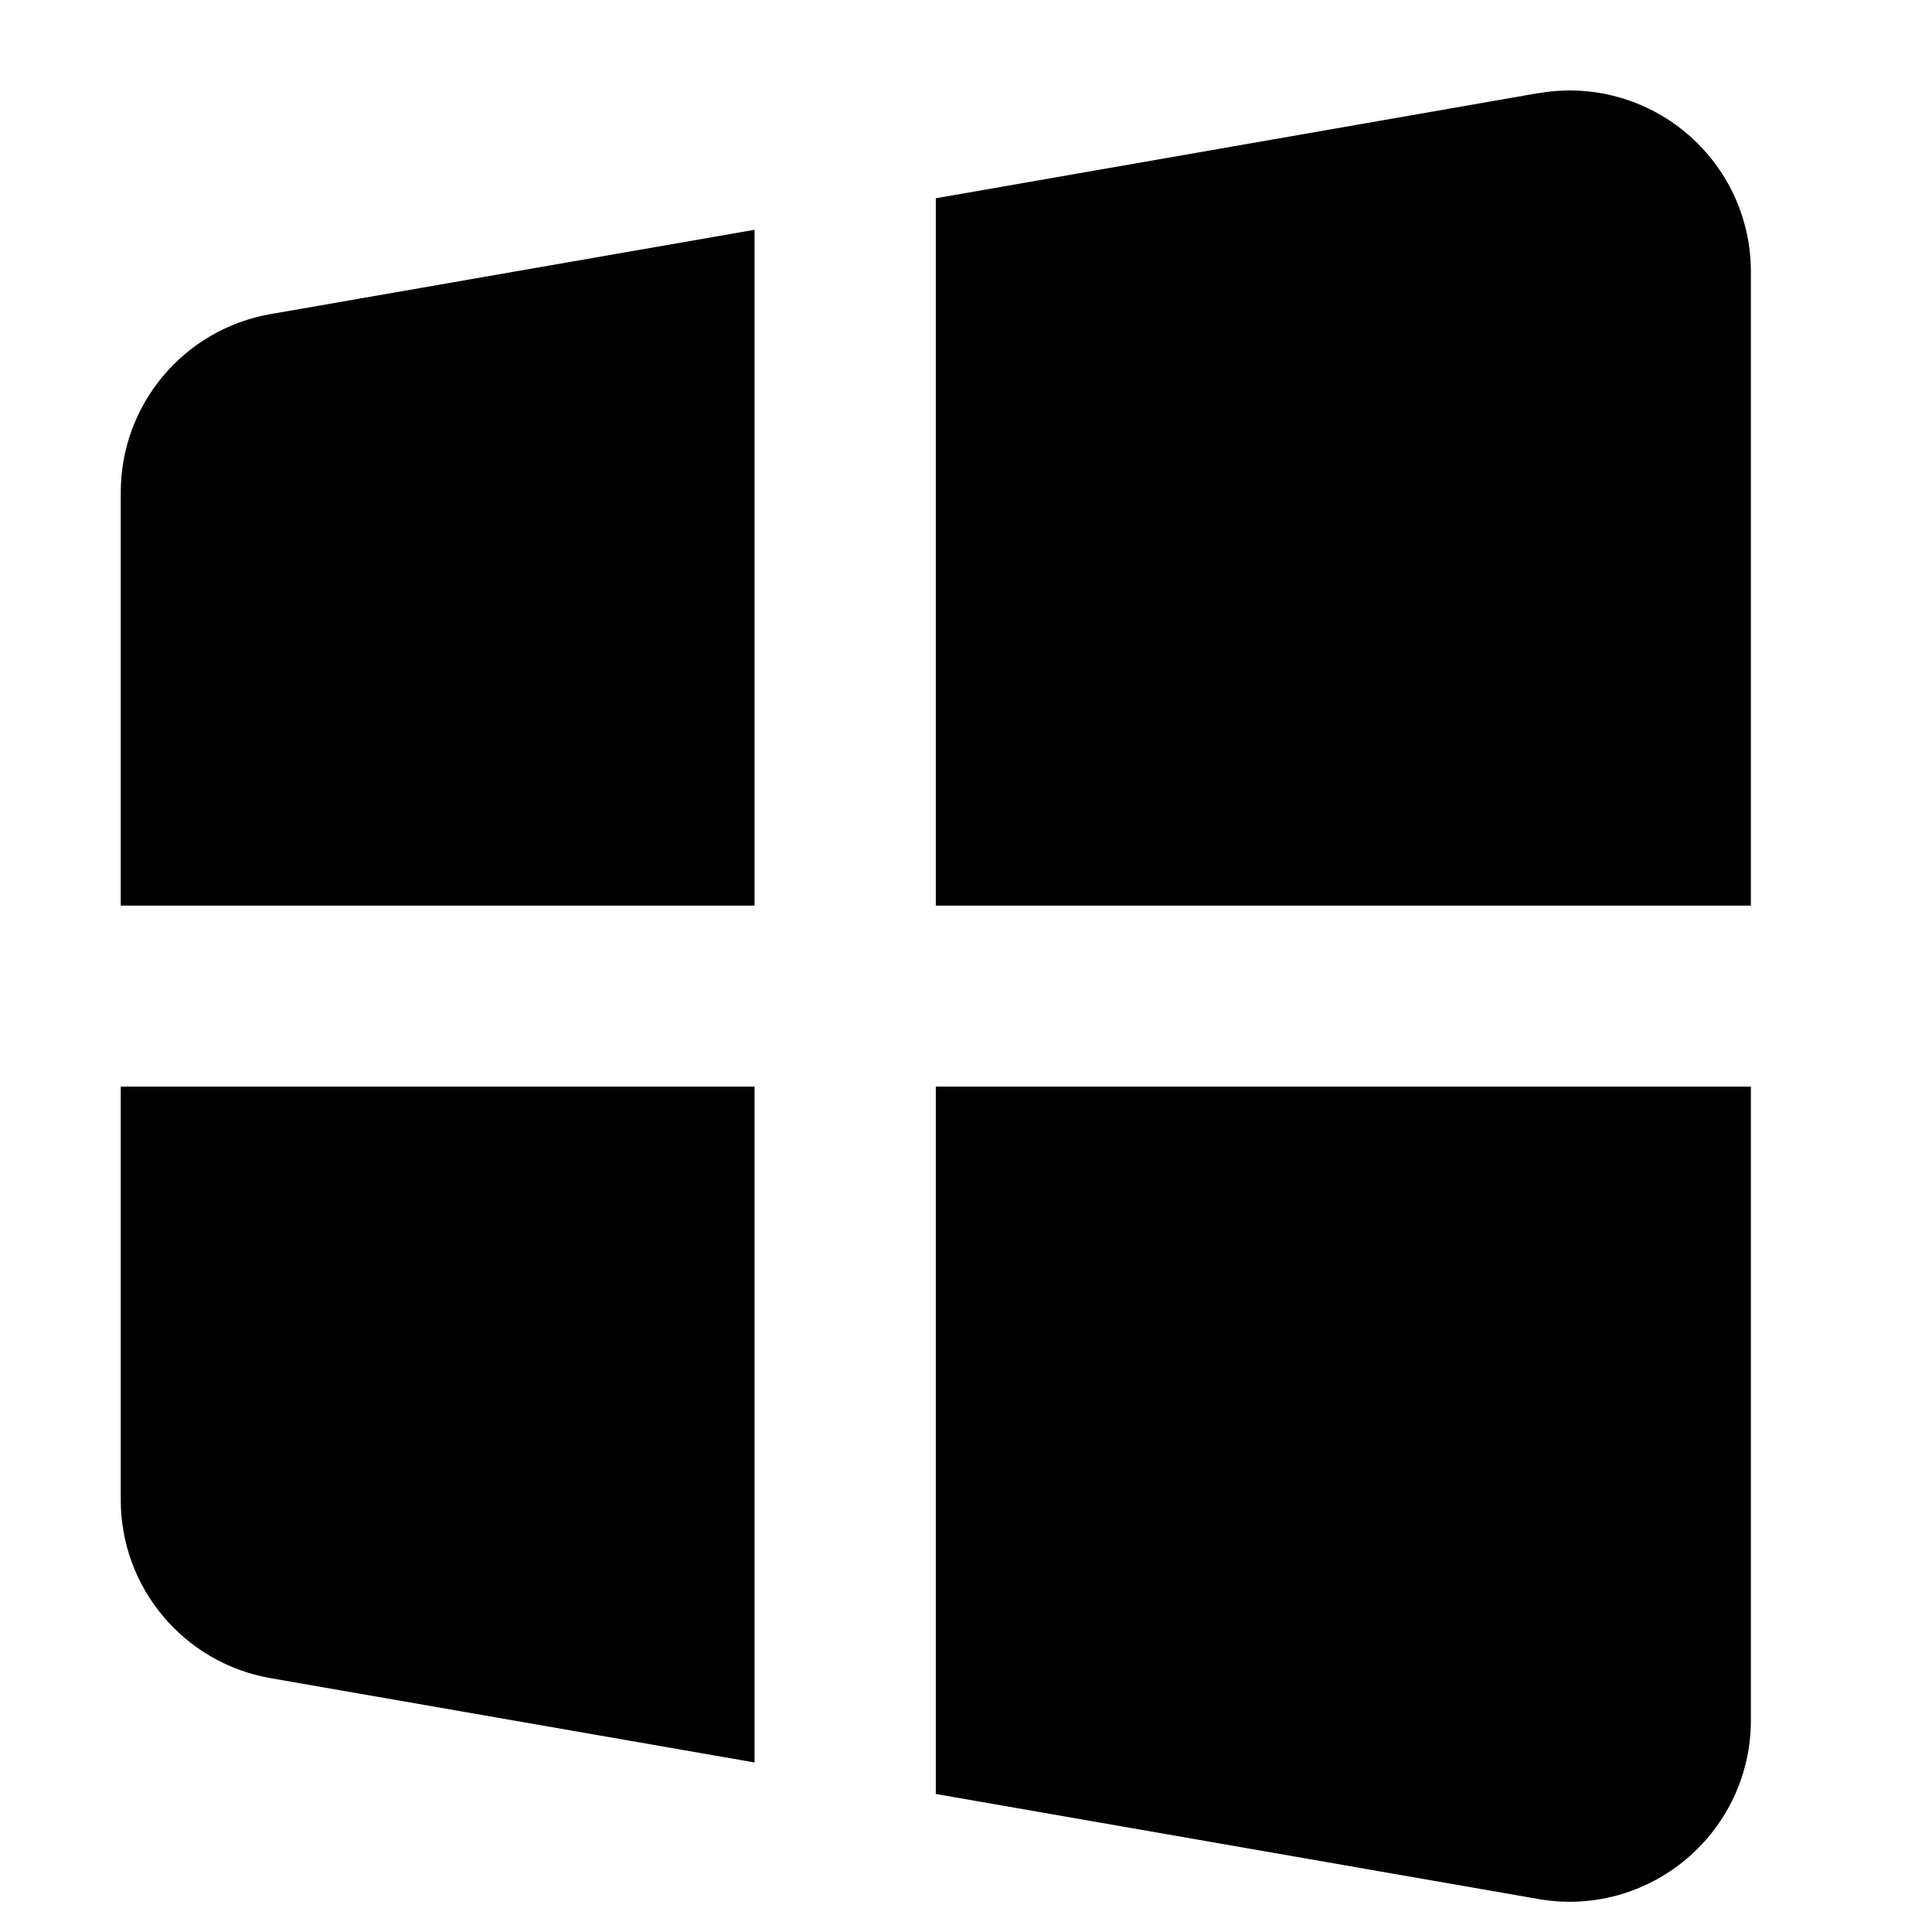 <svg width="16px" height="16px" viewBox="0 0 16 16" version="1.1" xmlns="http://www.w3.org/2000/svg" xmlns:xlink="http://www.w3.org/1999/xlink">
    <path d="M12.741,0.772 C13.178,0.695 13.626,0.816 13.964,1.101 C14.305,1.387 14.5,1.806 14.5,2.25 L14.5,7.5 L7.75,7.5 L7.75,1.642 L12.741,0.771 L12.741,0.772 Z M2.242,2.601 L6.249,1.903 L6.249,7.5 L1,7.5 L1,4.08 C0.999,3.35 1.523,2.726 2.242,2.601 L2.242,2.601 Z M1,8.999 L1,12.42 C0.999,13.149 1.523,13.773 2.242,13.898 L6.249,14.596 L6.249,8.999 L1,8.999 L1,8.999 Z M7.75,14.857 L7.75,8.999 L14.5,8.999 L14.5,14.249 C14.5,14.692 14.304,15.111 13.965,15.396 C13.626,15.682 13.178,15.804 12.741,15.727 L7.75,14.857 Z" id="ic-win-16_svg__Shape" fill="black"/>
</svg>
